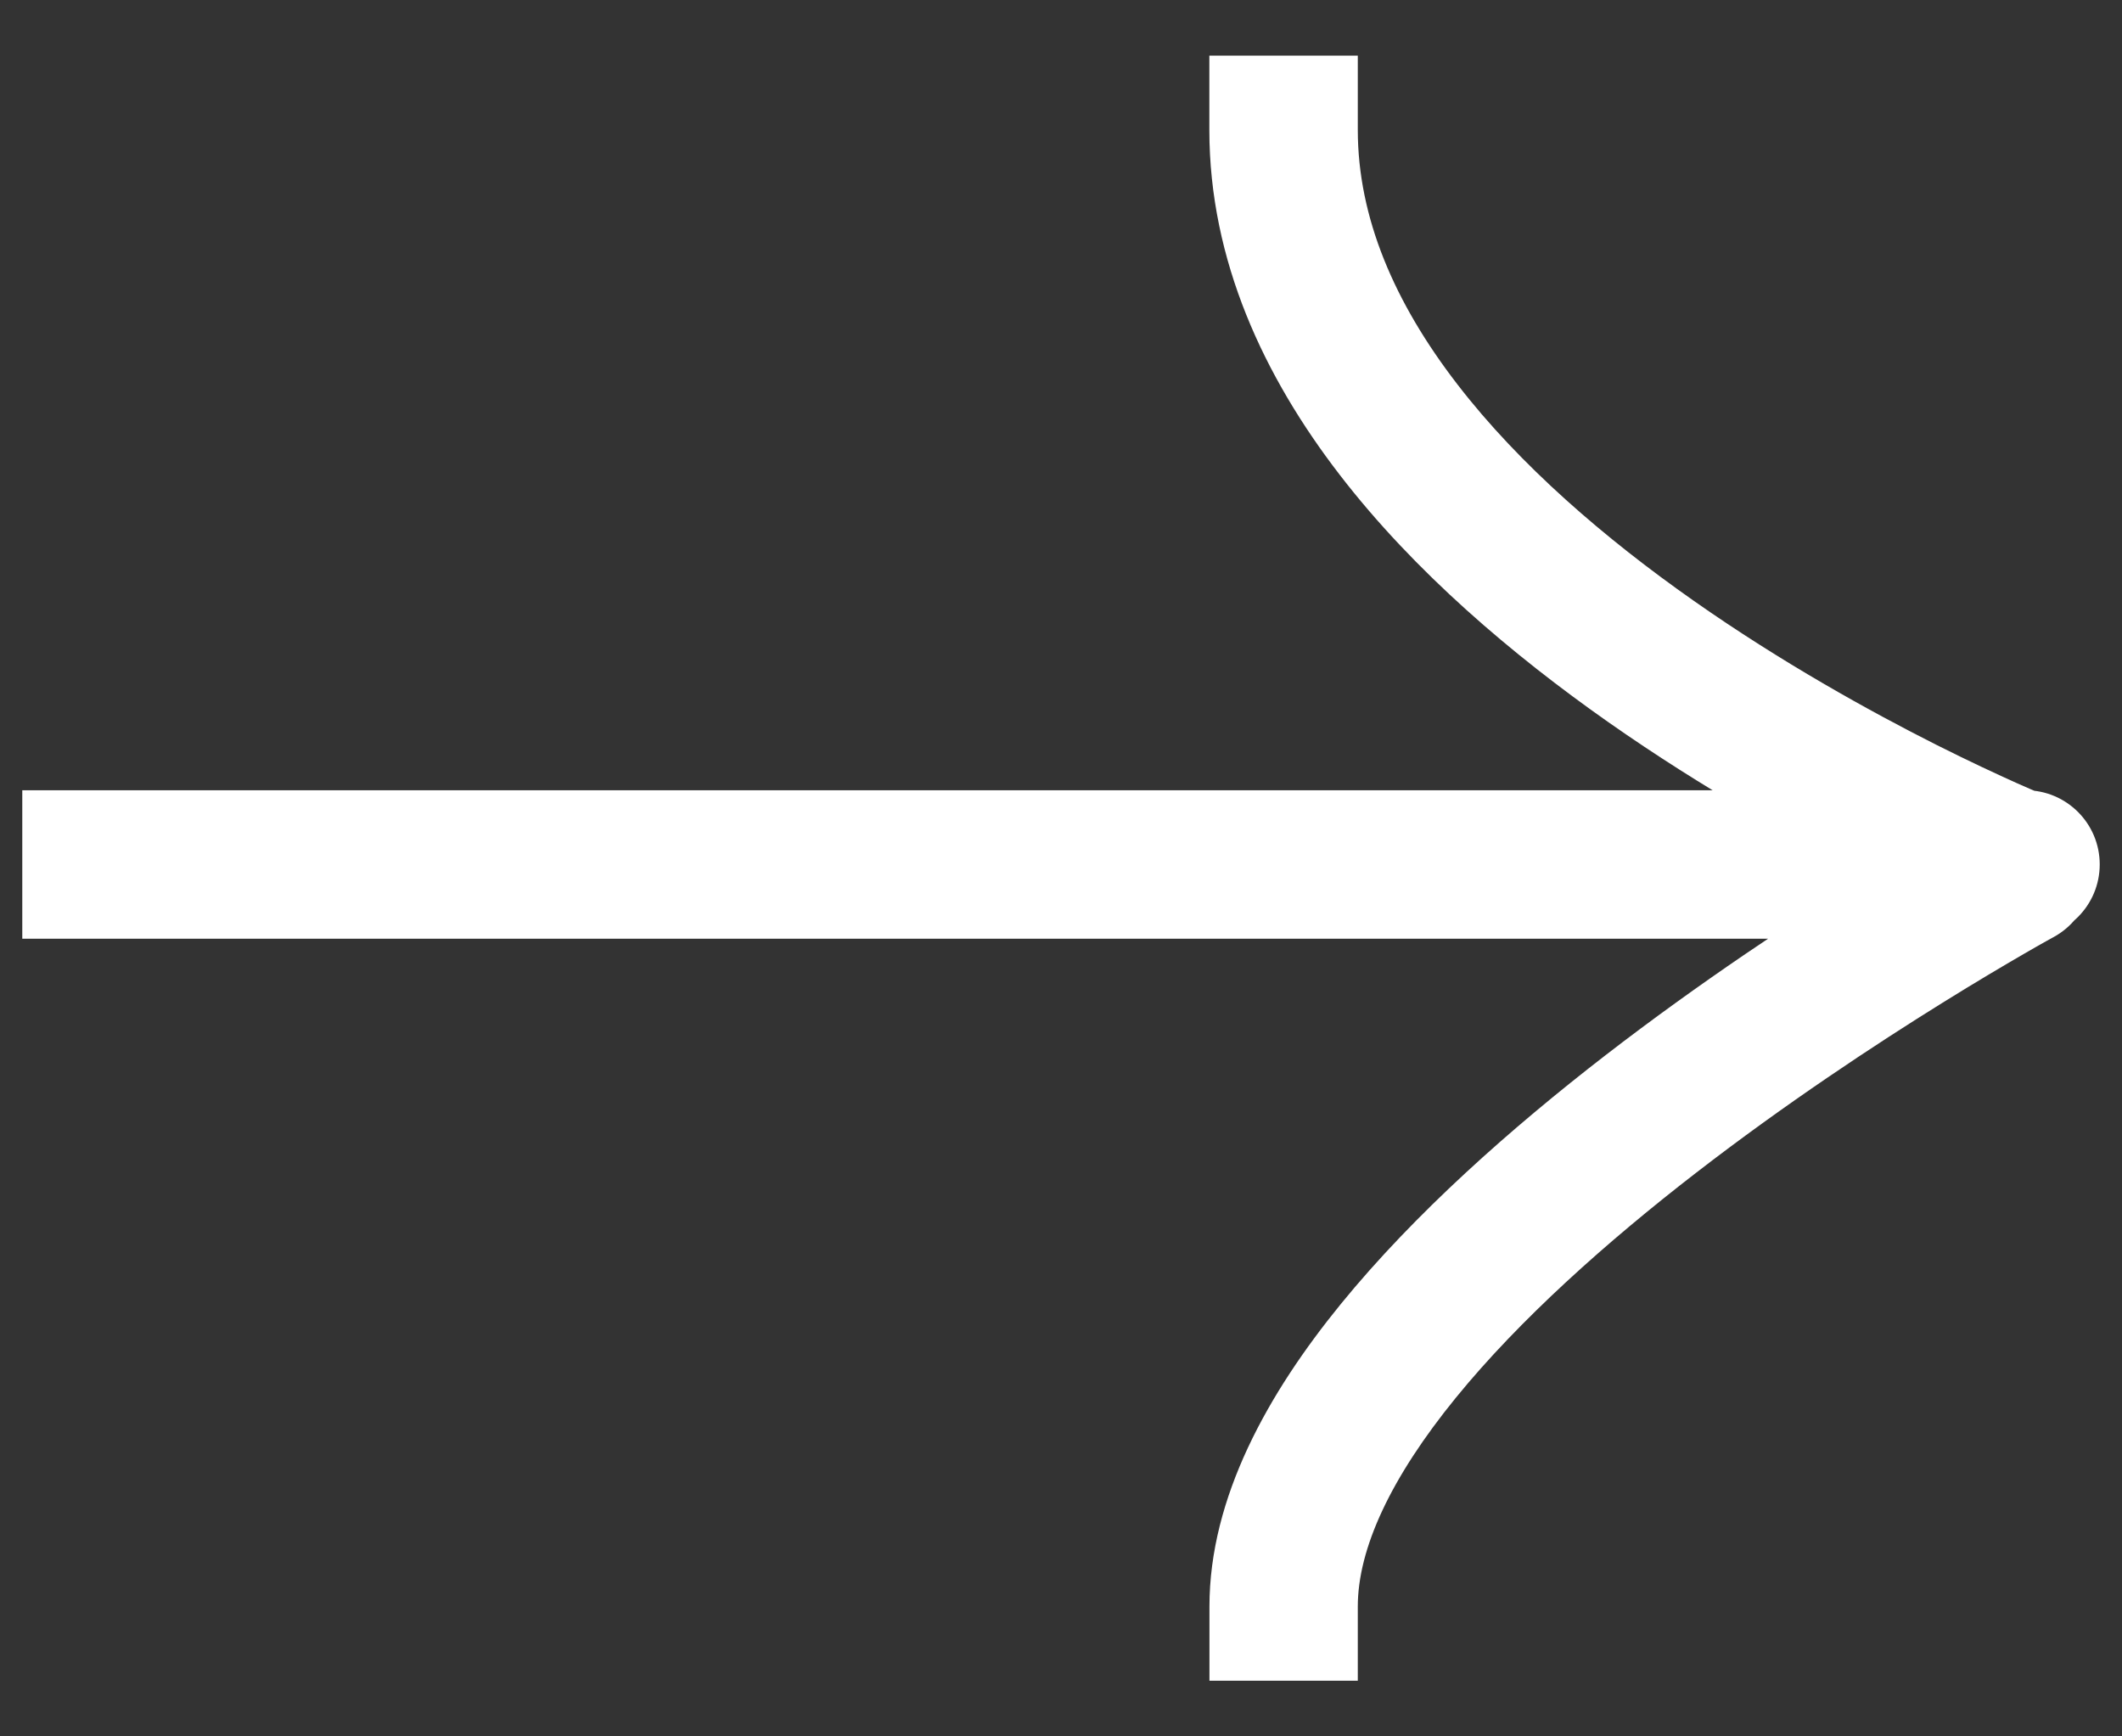 <svg width="22" height="18" viewBox="0 0 22 18" fill="none" xmlns="http://www.w3.org/2000/svg">
<rect x="0" y="0" width="22" height="18" fill="#333333" stroke="none"/>
<path d="M1 9.731H0.231V8.192H1V9.731ZM21 8.192C21.425 8.192 21.769 8.536 21.769 8.961C21.769 9.386 21.425 9.731 21 9.731V8.192ZM14.077 16.654V17.423H12.539V16.654H14.077ZM20.554 8.363C20.927 8.16 21.395 8.297 21.598 8.67C21.801 9.043 21.664 9.511 21.291 9.714L20.554 8.363ZM12.538 1.346V0.577H14.077V1.346H12.538ZM1 8.192H20.923V9.731H1V8.192ZM20.923 8.192H21V9.731H20.923V8.192ZM12.539 16.654C12.539 15.521 13.15 14.439 13.901 13.518C14.668 12.577 15.671 11.692 16.645 10.939C17.624 10.183 18.599 9.541 19.327 9.088C19.692 8.862 19.996 8.682 20.211 8.558C20.318 8.496 20.402 8.448 20.461 8.415C20.49 8.399 20.513 8.386 20.529 8.377C20.537 8.373 20.543 8.37 20.547 8.367C20.549 8.366 20.551 8.365 20.552 8.365C20.553 8.364 20.553 8.364 20.553 8.364C20.554 8.364 20.554 8.364 20.554 8.363C20.554 8.363 20.554 8.363 20.923 9.039C21.291 9.714 21.291 9.714 21.291 9.714C21.291 9.714 21.291 9.714 21.291 9.714C21.291 9.714 21.291 9.714 21.291 9.714C21.29 9.715 21.289 9.715 21.287 9.716C21.284 9.718 21.279 9.72 21.273 9.724C21.26 9.731 21.24 9.742 21.213 9.757C21.16 9.787 21.081 9.831 20.98 9.89C20.778 10.007 20.488 10.178 20.139 10.395C19.439 10.83 18.51 11.442 17.585 12.157C16.656 12.875 15.755 13.678 15.094 14.489C14.417 15.32 14.077 16.055 14.077 16.654H12.539ZM20.923 8.961C20.634 9.675 20.634 9.674 20.634 9.674C20.634 9.674 20.634 9.674 20.633 9.674C20.633 9.674 20.632 9.674 20.632 9.673C20.63 9.673 20.628 9.672 20.626 9.671C20.621 9.669 20.615 9.667 20.607 9.663C20.59 9.656 20.567 9.647 20.537 9.634C20.477 9.608 20.391 9.571 20.282 9.523C20.064 9.425 19.756 9.282 19.387 9.097C18.651 8.726 17.665 8.181 16.673 7.485C15.686 6.792 14.666 5.931 13.888 4.92C13.109 3.909 12.538 2.704 12.538 1.346H14.077C14.077 2.257 14.458 3.139 15.107 3.981C15.756 4.824 16.641 5.583 17.557 6.226C18.47 6.867 19.387 7.374 20.079 7.723C20.424 7.896 20.71 8.029 20.909 8.118C21.009 8.162 21.086 8.196 21.137 8.217C21.163 8.228 21.182 8.236 21.195 8.242C21.201 8.244 21.206 8.246 21.208 8.247C21.209 8.248 21.21 8.248 21.211 8.248C21.211 8.248 21.211 8.248 21.211 8.248C21.211 8.248 21.211 8.248 21.211 8.248C21.211 8.248 21.211 8.248 20.923 8.961Z" fill="white"/>
</svg>
